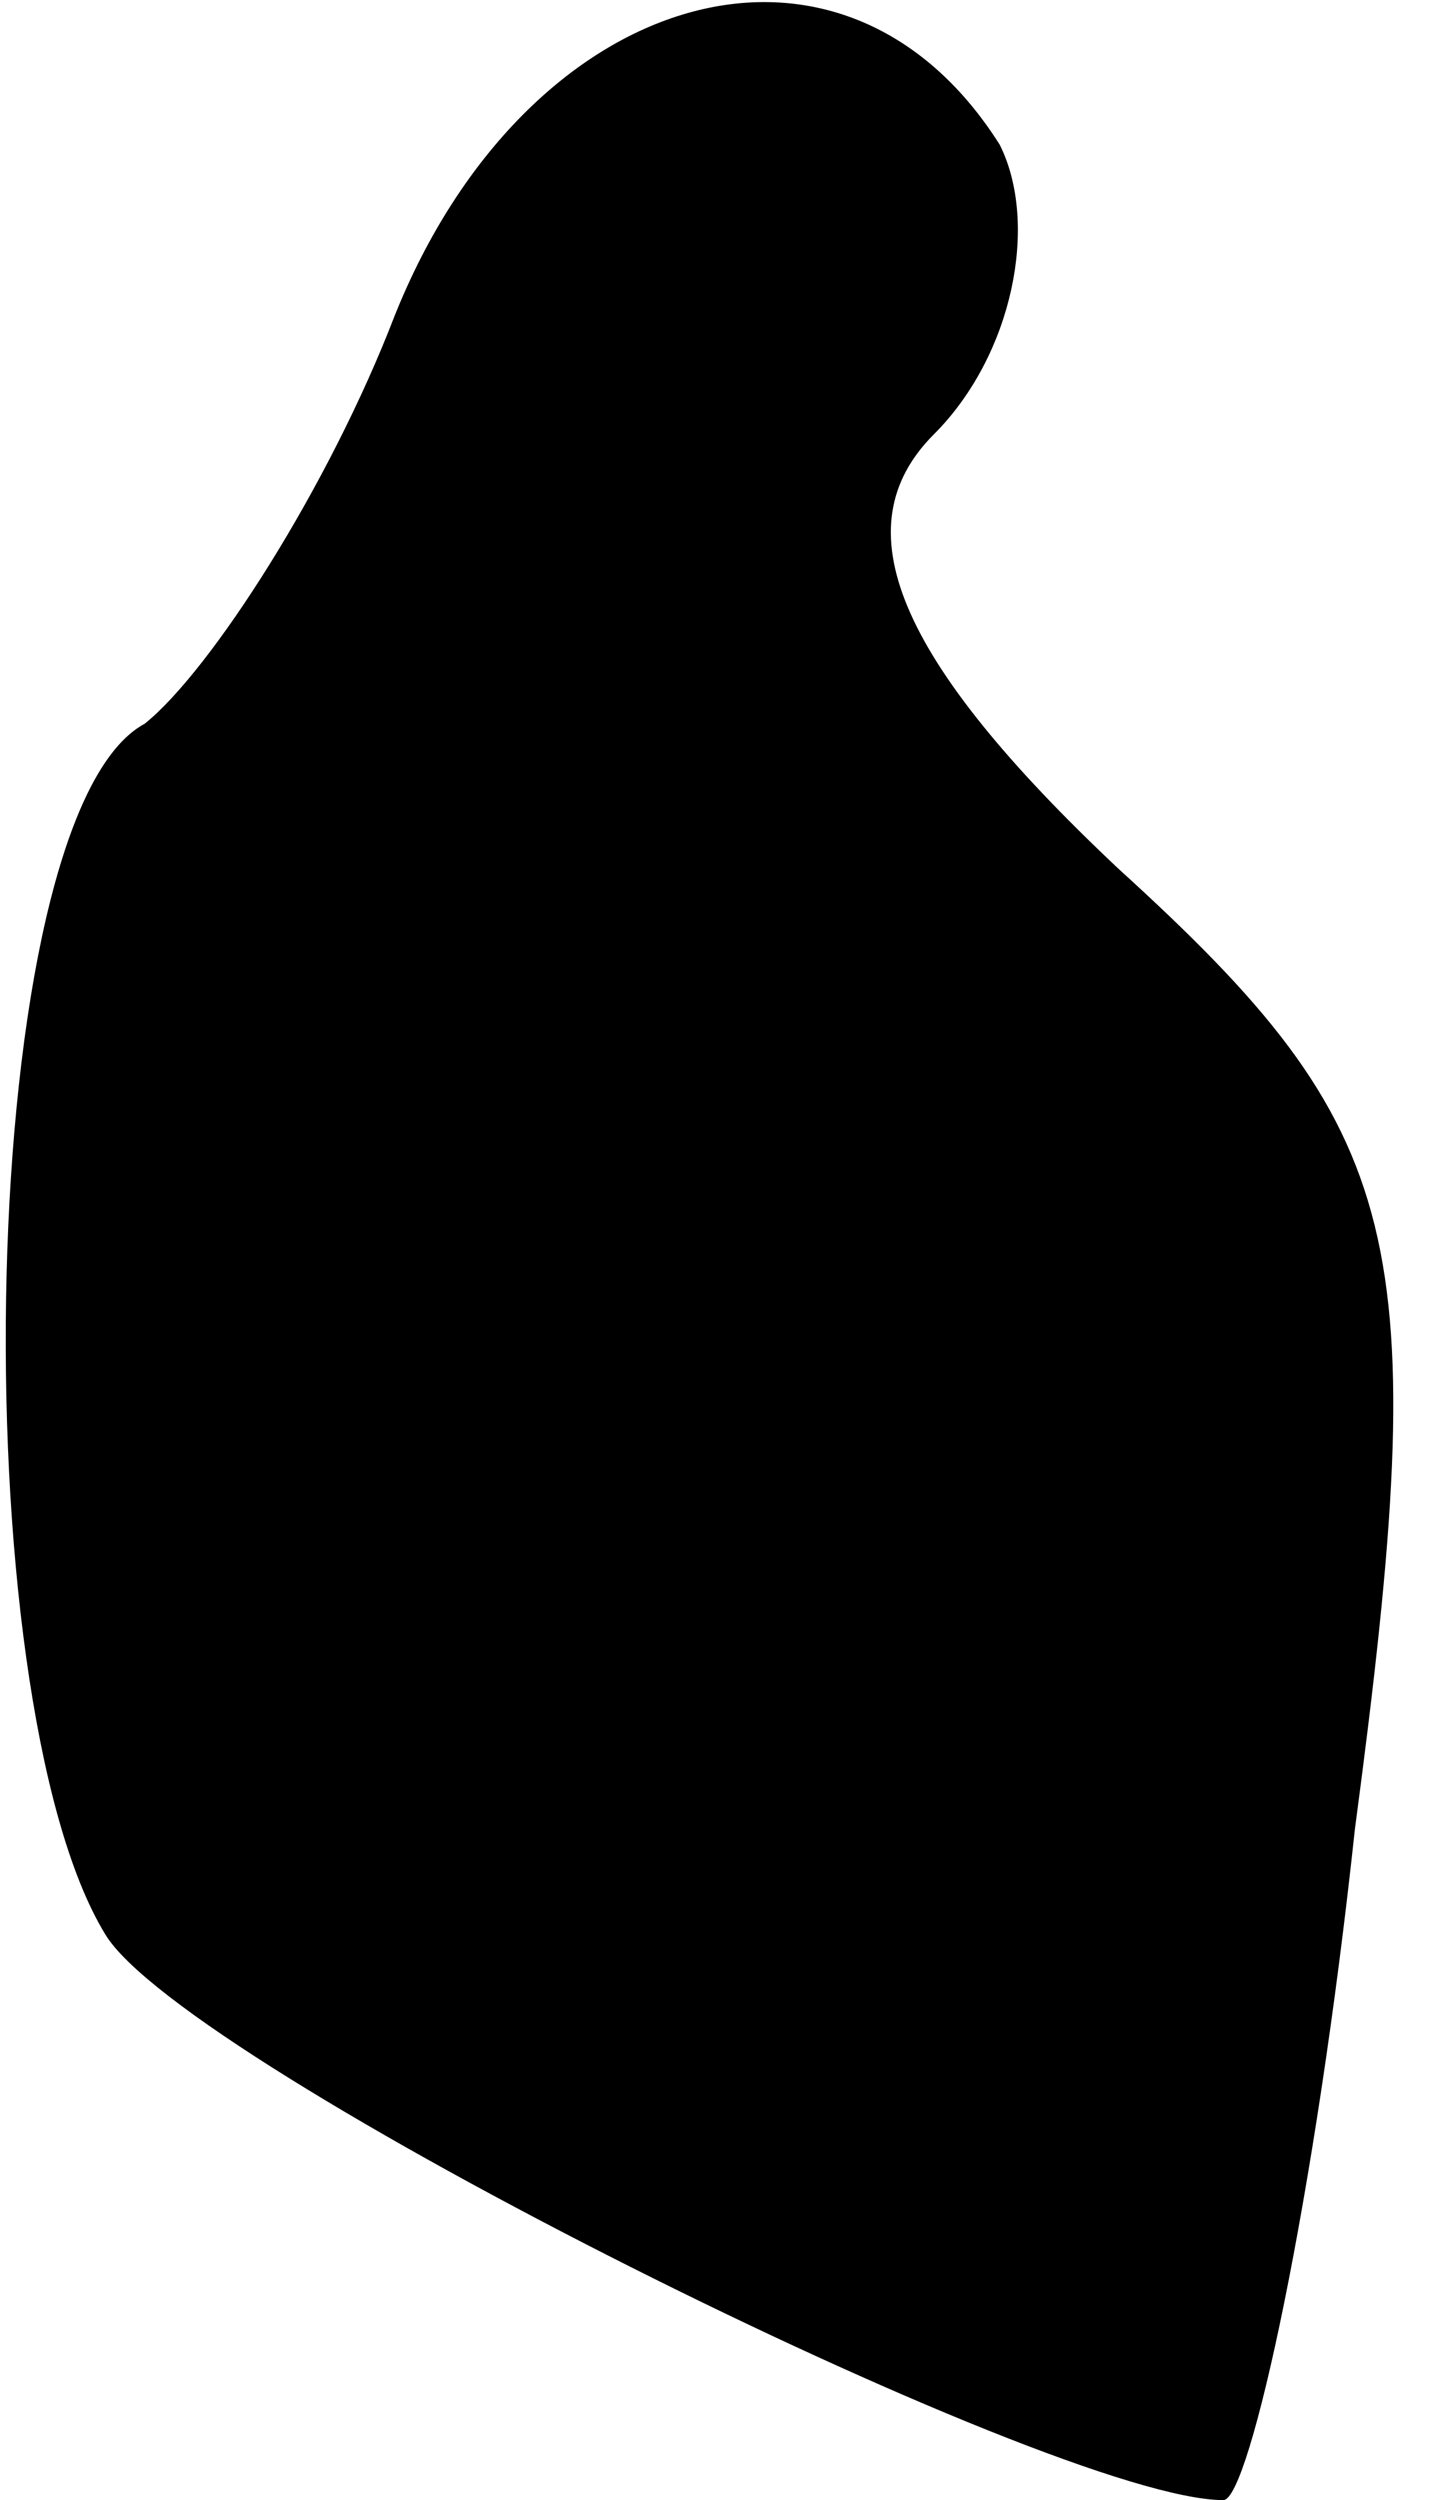 <?xml version="1.0" standalone="no"?>
<!DOCTYPE svg PUBLIC "-//W3C//DTD SVG 20010904//EN"
 "http://www.w3.org/TR/2001/REC-SVG-20010904/DTD/svg10.dtd">
<svg version="1.0" xmlns="http://www.w3.org/2000/svg"
 width="11pt" height="19pt" viewBox="0 0 11 19"
 preserveAspectRatio="xMidYMid meet">
<g transform="translate(0,19) scale(0.1,-0.1)"
fill="#000000" stroke="none">
<path fill="#000000" stroke="none" d="M30 166 c-5 -13 -14 -27 -19 -31 -13
-7 -14 -74 -3 -92 6 -10 72 -43 85 -43 2 0 7 23 10 51 6 45 4 53 -18 73 -17
16 -21 26 -14 33 6 6 8 16 5 22 -12 19 -36 12 -46 -13z"/>
</g>
</svg>
